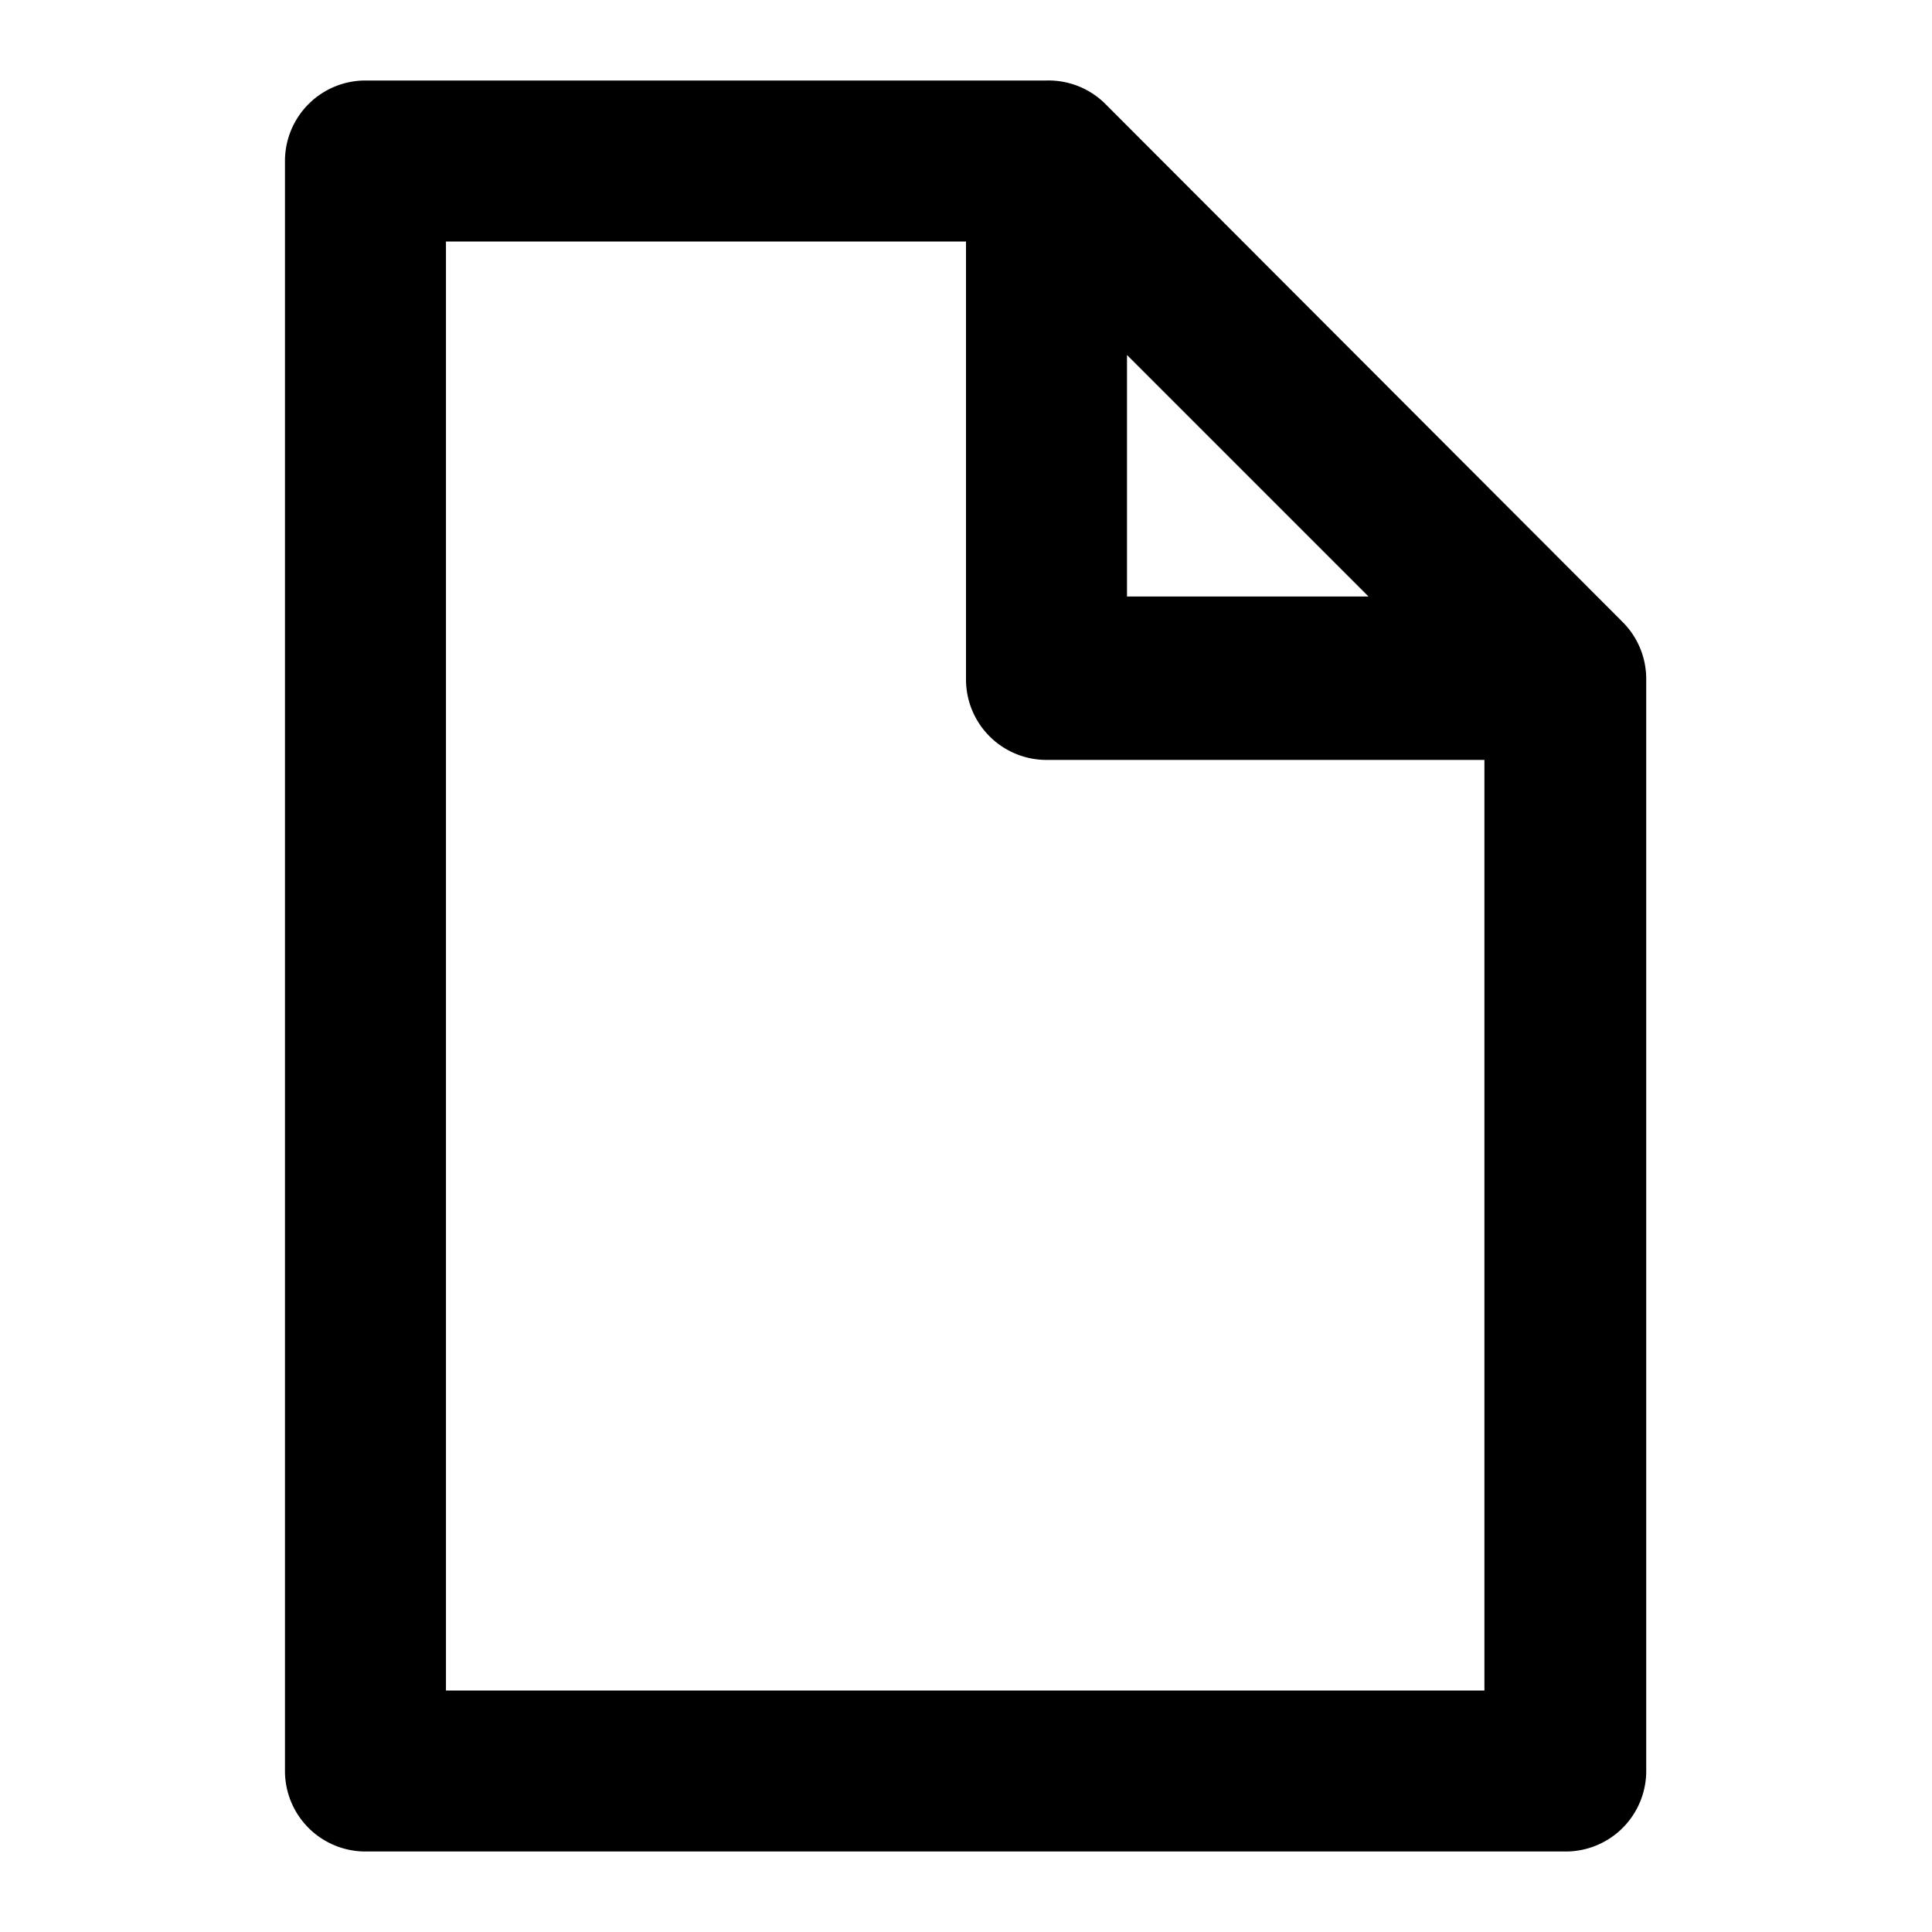 <svg xmlns="http://www.w3.org/2000/svg" viewBox="0 0 24 24"><title>file</title><path d="M20.16,7.73,13.73,1.29A1,1,0,0,0,13,1H4.54a1,1,0,0,0-1,1V22a1,1,0,0,0,1,1H19.45a1,1,0,0,0,1-1V8.44A1,1,0,0,0,20.16,7.73ZM14,4.41l3,3H14ZM5.54,21V3H12V8.44a1,1,0,0,0,1,1h5.44V21Z"/></svg>